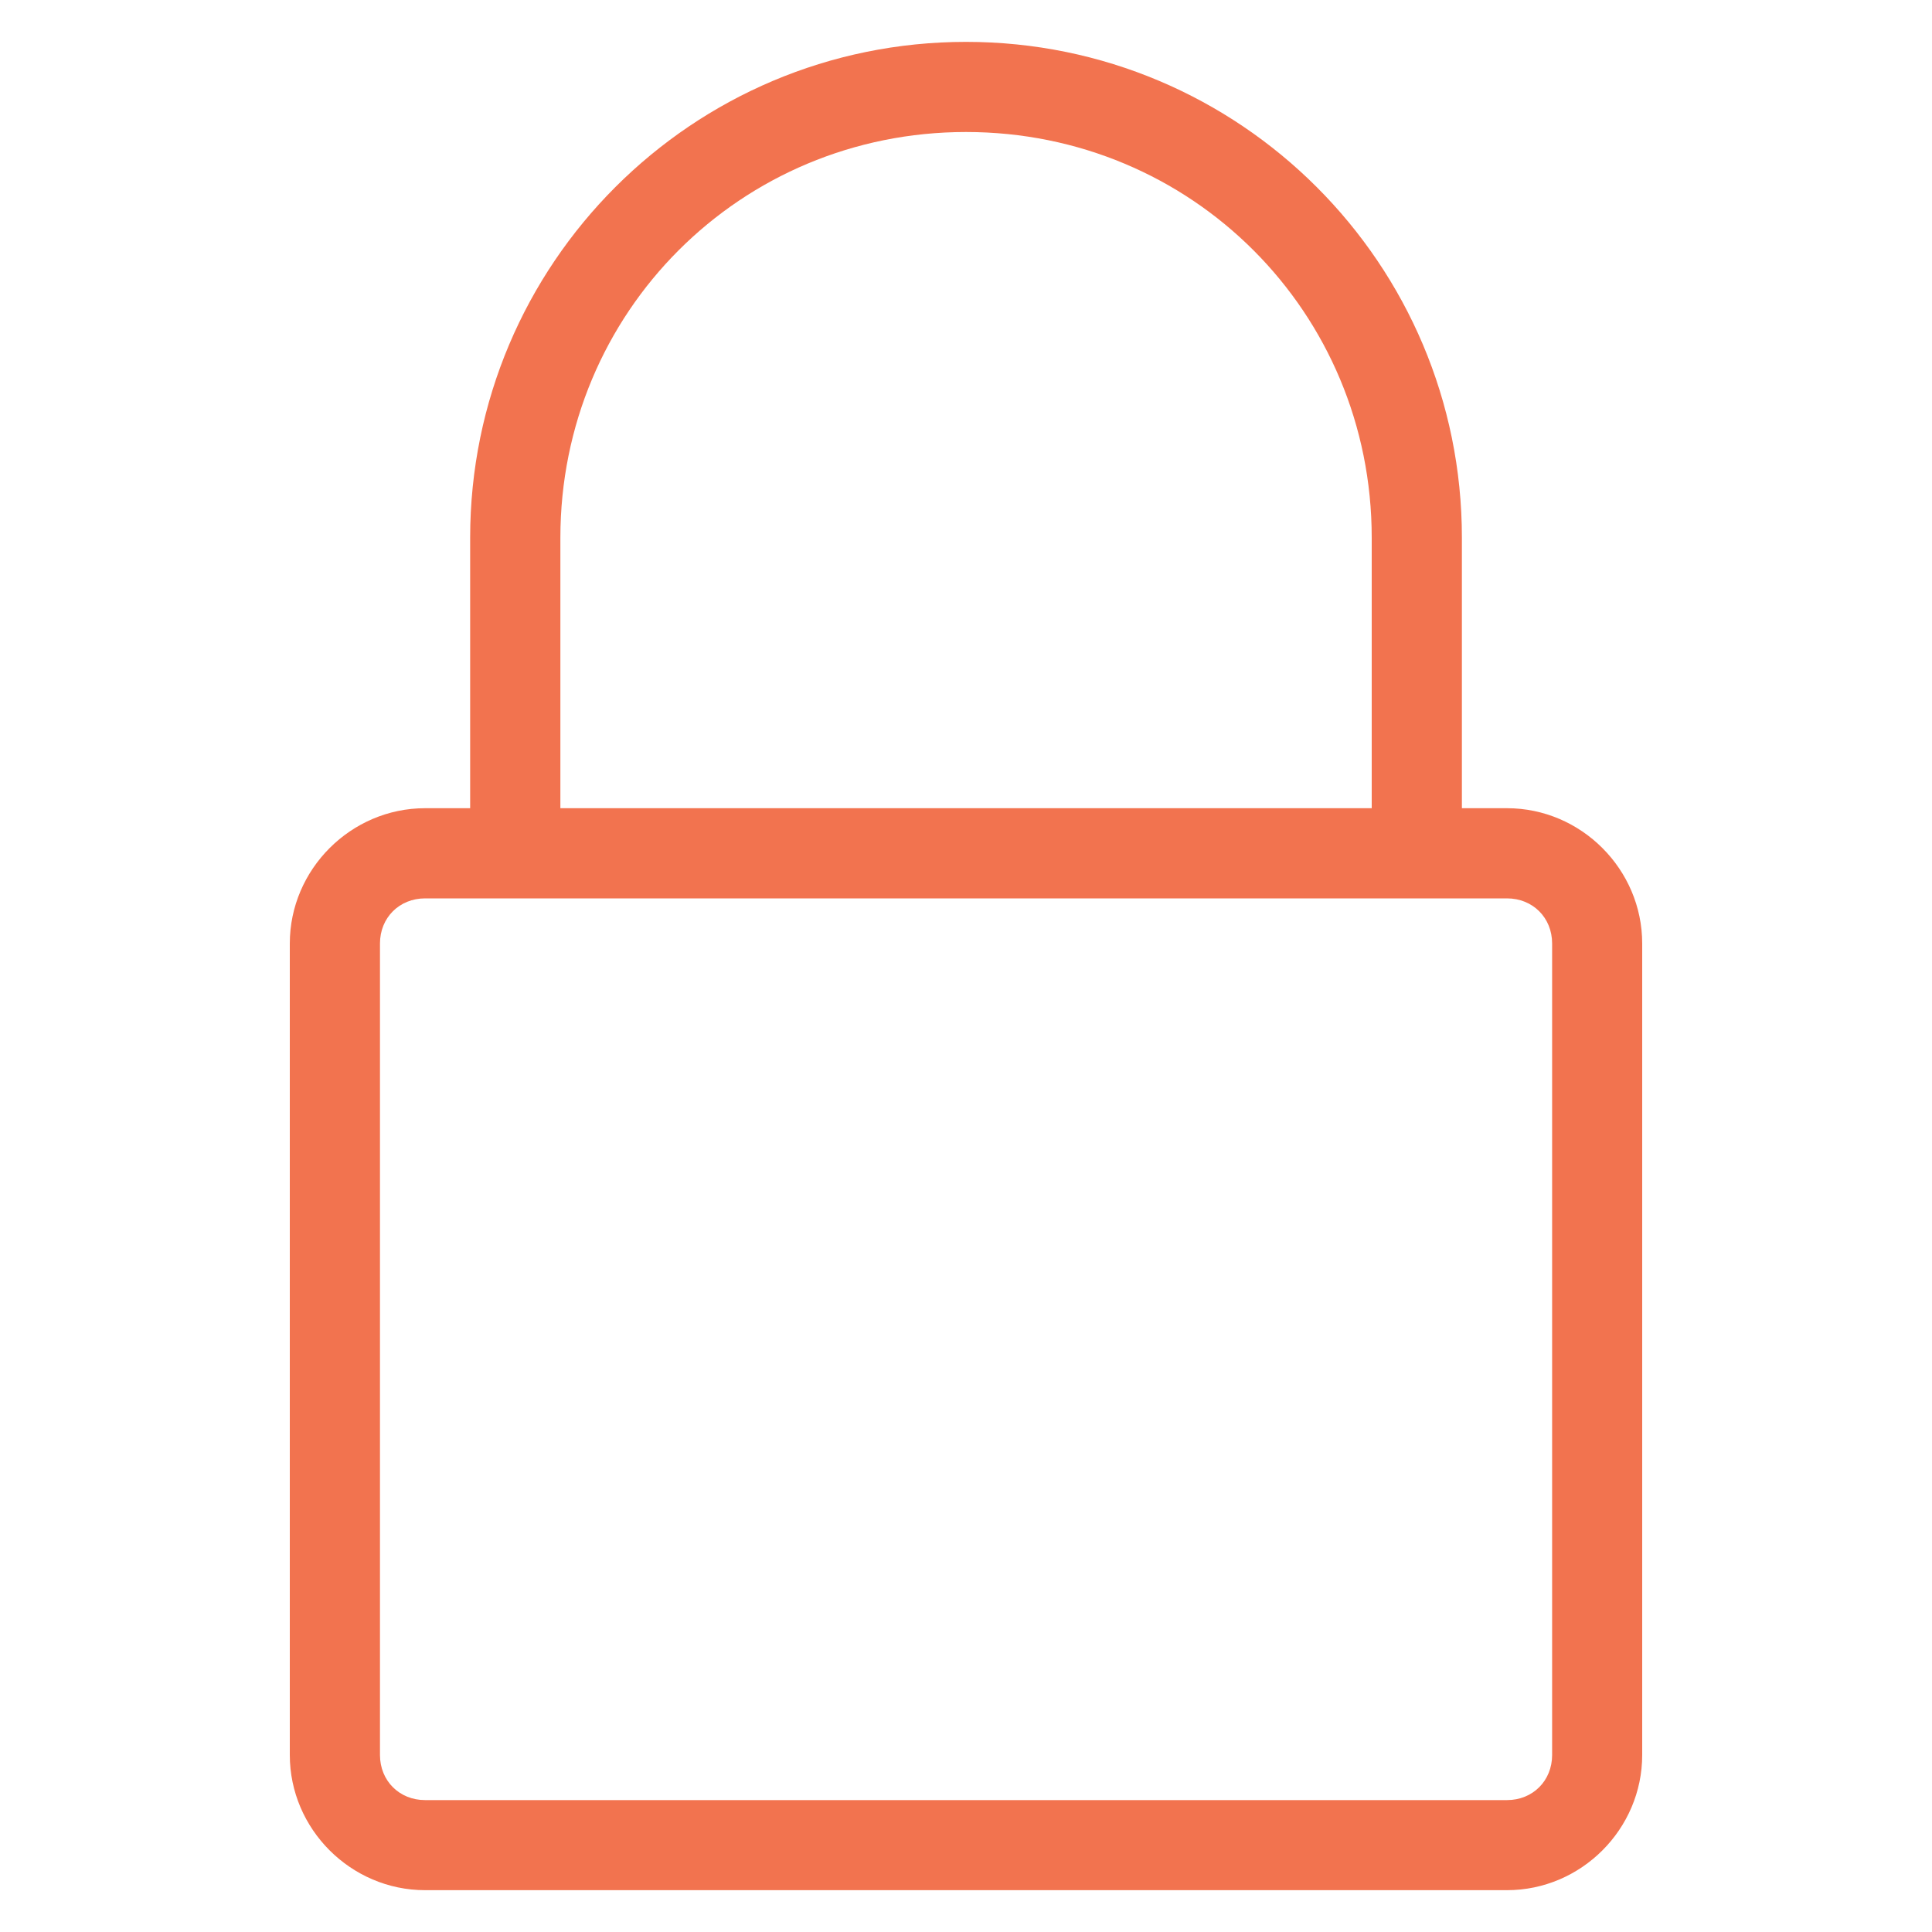 <?xml version="1.0" encoding="utf-8"?>
<!-- Generator: Adobe Illustrator 16.0.0, SVG Export Plug-In . SVG Version: 6.00 Build 0)  -->
<!DOCTYPE svg PUBLIC "-//W3C//DTD SVG 1.1//EN" "http://www.w3.org/Graphics/SVG/1.1/DTD/svg11.dtd">
<svg version="1.1" id="Layer_1" xmlns="http://www.w3.org/2000/svg" xmlns:xlink="http://www.w3.org/1999/xlink" x="0px" y="0px"
	 width="40px" height="40px" viewBox="0 0 40 40" enable-background="new 0 0 40 40" xml:space="preserve">
<g transform="translate(0,-952.362)">
	<g>
		<path fill="#F2734F" d="M20,953.229c-5.67,0-10.266,4.594-10.266,10.266v5.6H8.801c-1.535,0-2.801,1.266-2.801,2.801v16.801
			c0,1.535,1.266,2.799,2.801,2.799h22.4c1.535,0,2.799-1.264,2.799-2.799v-16.801c0-1.535-1.264-2.801-2.799-2.801h-0.934v-5.6
			C30.268,957.823,25.672,953.229,20,953.229L20,953.229z M20,955.095c4.672,0,8.4,3.73,8.4,8.4v5.6H11.602v-5.6
			C11.602,958.825,15.332,955.095,20,955.095z M8.801,970.962h22.4c0.533,0,0.934,0.4,0.934,0.934v16.801
			c0,0.533-0.4,0.934-0.934,0.934h-22.4c-0.533,0-0.934-0.4-0.934-0.934v-16.801C7.867,971.362,8.268,970.962,8.801,970.962
			L8.801,970.962z"/>
	</g>
</g>
</svg>
